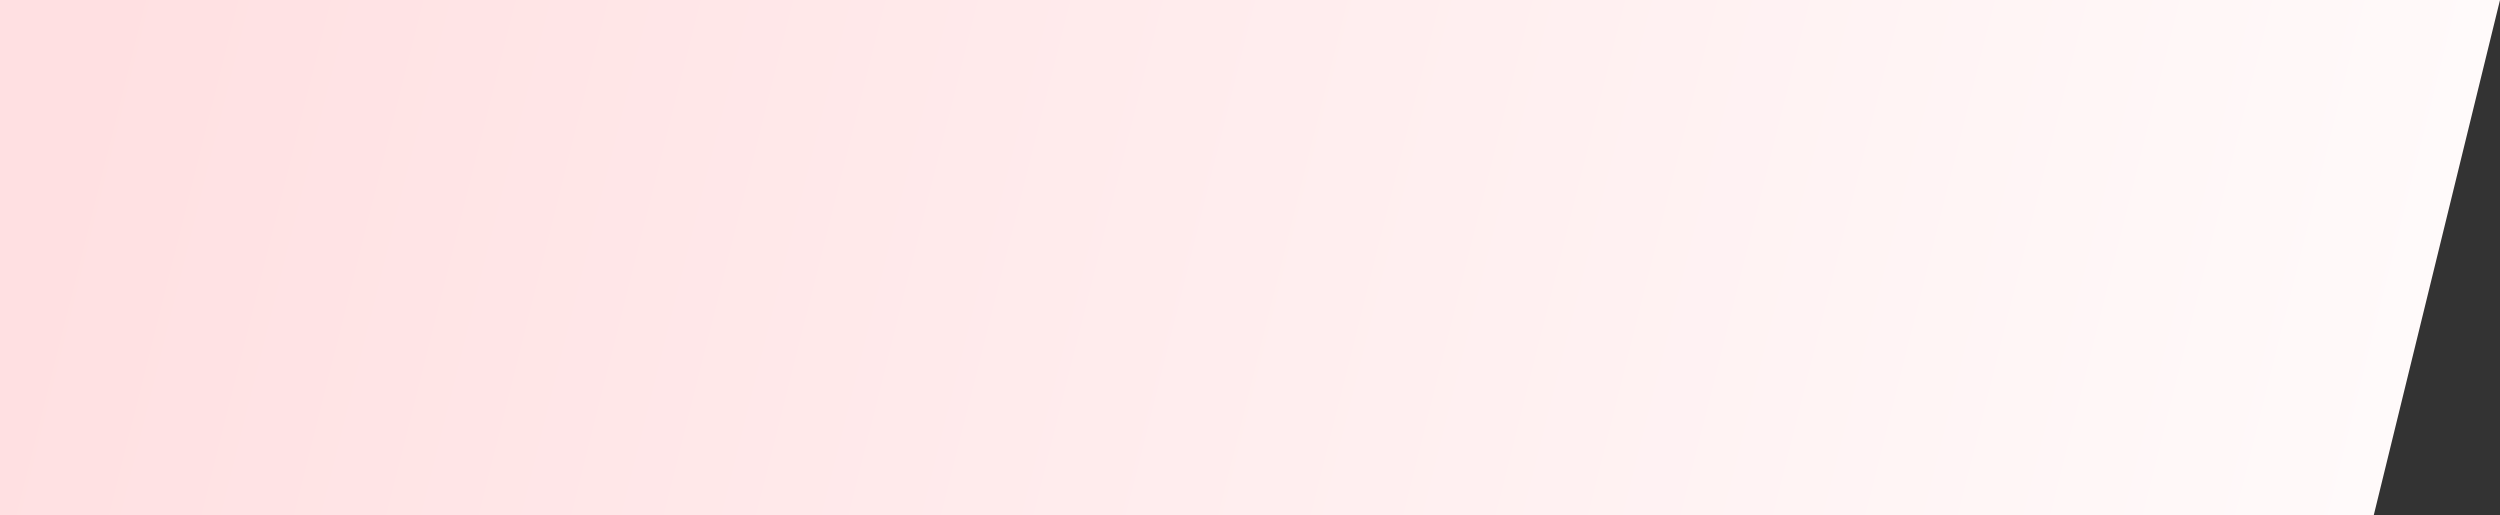 <svg xmlns="http://www.w3.org/2000/svg" xmlns:xlink="http://www.w3.org/1999/xlink" width="116.467" height="24" viewBox="0 0 116.467 24">
  <rect x="0" y="0" width="116.467" height="24" fill="#333333" stroke="none"/>
  <defs>
    <linearGradient id="linear-gradient" x1="0.018" y1="0.5" x2="0.969" y2="0.549" gradientUnits="objectBoundingBox">
      <stop offset="0" stop-color="#ffe0e2"/>
      <stop offset="1" stop-color="snow"/>
    </linearGradient>
  </defs>
  <path id="Path_12650" data-name="Path 12650" d="M0,0H116.467l-5.881,24H0Z" fill="url(#linear-gradient)"/>
</svg>
